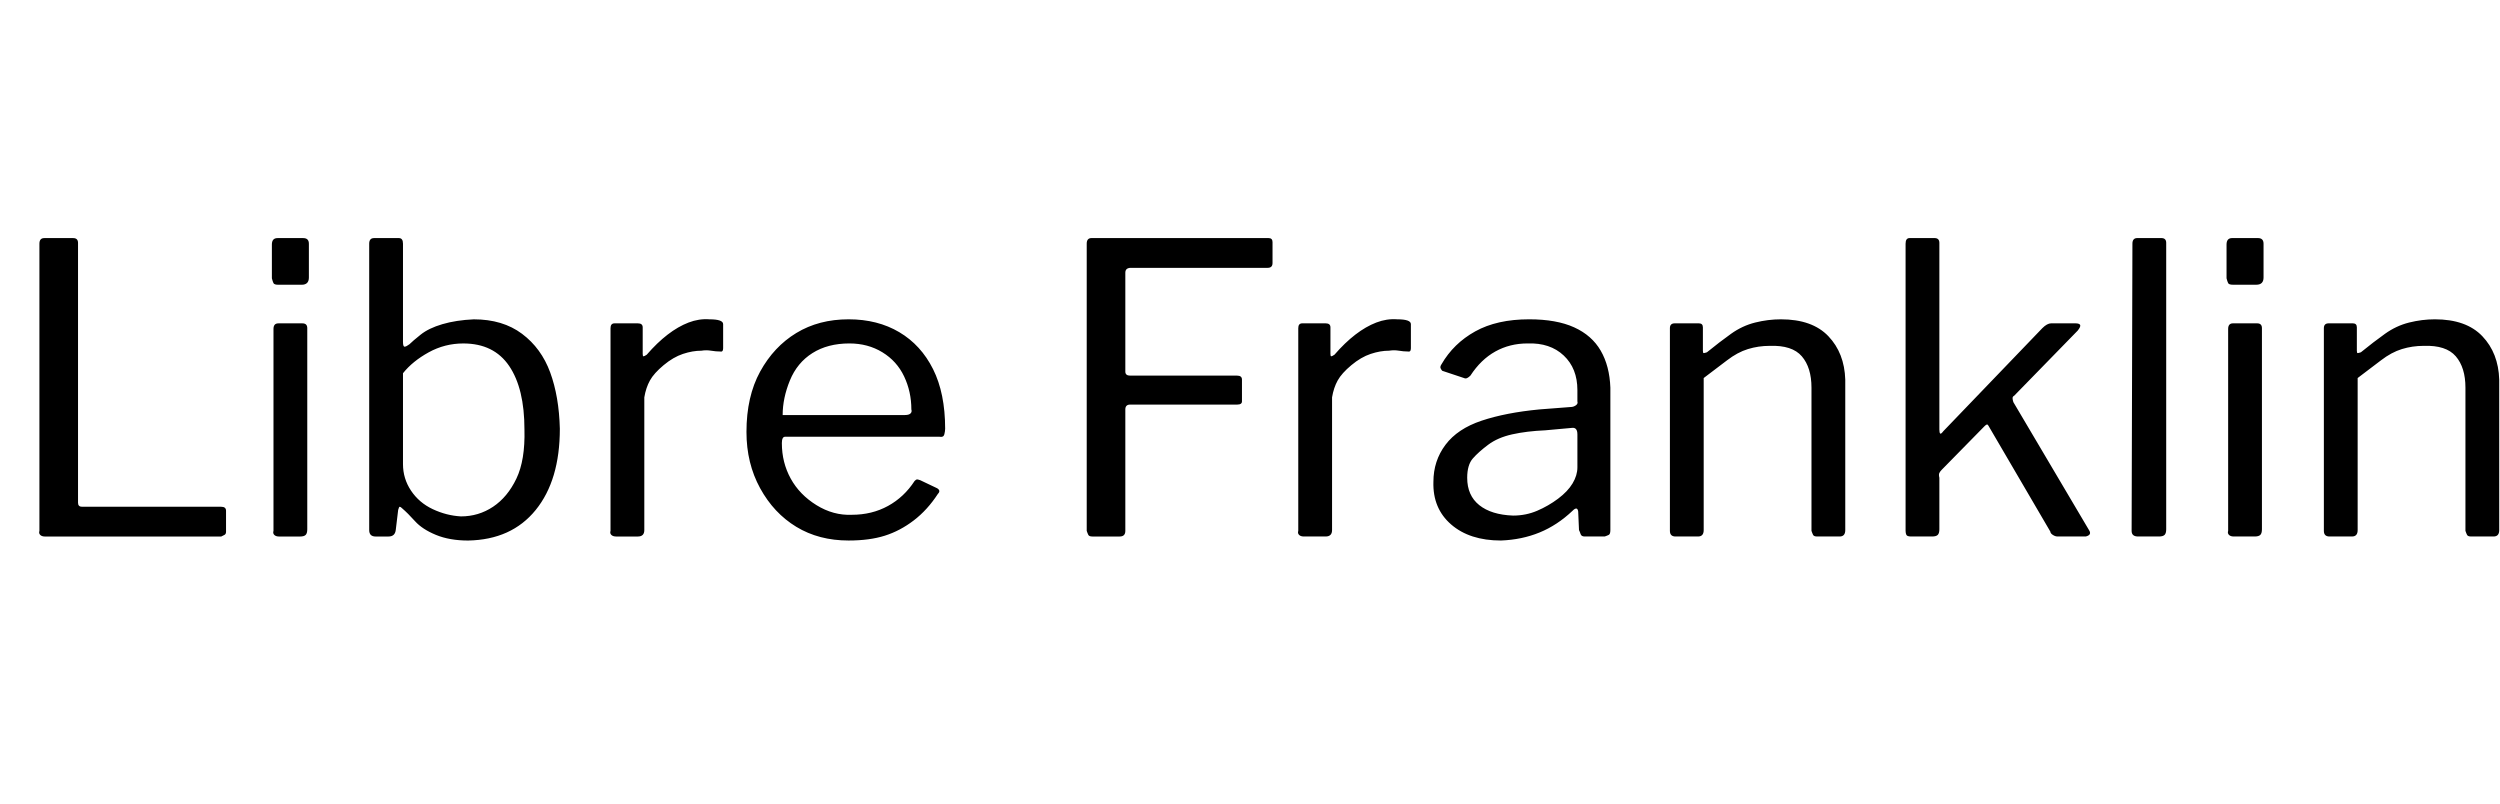 <svg id="fnt-Libre Franklin" viewBox="0 0 3108 1000" xmlns="http://www.w3.org/2000/svg"><path id="libre-franklin" class="f" d="M49 303q0-7 6-7h36q6 0 6 6v323q0 5 5 5h173q6 0 6 5v26q0 3-2 4t-4 2h-219q-4 0-6-2t-1-5v-357m333 105v250q0 5-2 7t-7 2h-26q-4 0-6-2t-1-5v-251q0-7 6-7h30q6 0 6 6m2-105v42q0 9-9 9h-29q-5 0-6-2t-2-6v-42q0-8 7-8h32q7 0 7 7m99 364h-16q-4 0-6-2t-2-6v-356q0-7 6-7h31q5 0 5 7v122q0 6 2 6t6-3q4-4 14-12t27-13 39-6q36 0 60 18t35 48 12 70q0 64-30 101t-84 38q-23 0-40-7t-26-17-16-16q-2-2-3-2t-2 4l-3 25q-1 8-9 8m18-203v113q0 18 10 33t27 23 35 9q22 0 40-12t29-35 10-61q0-51-19-79t-57-28q-23 0-43 11t-32 26m265 203q-4 0-6-2t-1-5v-252q0-6 5-6h29q6 0 6 5v33q0 3 1 3t4-2q13-15 26-25t26-15 26-4q17 0 17 6v30q0 5-4 4-5 0-11-1t-12 0q-11 0-23 4t-24 14-17 19-7 21v165q0 8-8 8h-27m206-116q0 24 11 44t32 33 44 12q25 0 45-11t33-31q2-2 3-2t4 1l21 10q5 3 1 7-13 20-30 33t-36 19-45 6q-37 0-65-17t-45-48-17-70q0-44 17-75t45-48 65-17q36 0 63 16t42 46 15 74q0 3-1 7t-6 3h-192q-2 0-3 2t-1 6m1-35h152q5 0 7-2t1-5q0-22-9-41t-27-30-41-11q-27 0-46 12t-28 34-9 43m378-213q0-7 6-7h220q5 0 5 5v26q0 6-6 6h-170q-7 0-7 6v123q0 5 6 5h133q6 0 6 5v27q0 4-6 4h-133q-6 0-6 6v151q0 7-7 7h-34q-4 0-5-2t-2-5v-357m270 364q-4 0-6-2t-1-5v-252q0-6 5-6h29q6 0 6 5v33q0 3 1 3t4-2q13-15 26-25t26-15 26-4q17 0 17 6v30q0 5-4 4-5 0-11-1t-12 0q-11 0-23 4t-24 14-17 19-7 21v165q0 8-8 8h-27m334-32q-19 18-41 27t-48 10q-39 0-62-20t-22-53q0-26 15-46t45-30 72-14l39-3q3 0 6-2t2-5v-14q0-27-17-43t-45-15q-22 0-40 10t-31 30q-2 2-4 3t-4 0l-27-9q-1-1-2-3t1-5q15-26 42-41t67-15q34 0 56 10t33 29 12 46v177q0 5-2 6t-5 2h-25q-4 0-5-3t-2-5l-1-23q-1-7-7-1m6-95q0-9-7-8l-33 3q-23 1-41 5t-30 13-19 17-7 24q0 22 15 34t42 13q16 0 30-6t26-15q12-9 18-19t6-20v-41m122 127q-7 0-7-7v-252q0-6 6-6h30q5 0 5 5v29q0 3 1 3t4-1q16-13 30-23t30-14 32-4q39 0 59 21t21 54v187q0 8-7 8h-28q-4 0-5-2t-2-5v-178q0-25-12-39t-40-13q-14 0-27 4t-26 14-29 22v189q0 8-7 8h-28m514-8q2 3 1 5t-5 3h-35q-3 0-6-2t-3-4l-76-130q-1-2-2-3t-4 2l-53 54q-2 2-3 4t0 6v64q0 5-2 7t-7 2h-26q-5 0-6-2t-1-5v-357q0-7 5-7h31q6 0 6 6v232q0 4 1 5t4-3l123-128q6-6 11-6h30q5 0 6 2t-3 7l-79 81q-2 1-2 3t1 5l94 159m96-357v356q0 5-2 7t-7 2h-26q-8 0-8-7l1-357q0-7 6-7h30q6 0 6 6m119 106v250q0 5-2 7t-7 2h-26q-4 0-6-2t-1-5v-251q0-7 6-7h30q6 0 6 6m2-105v42q0 9-9 9h-29q-5 0-6-2t-2-6v-42q0-8 7-8h32q7 0 7 7m82 364q-7 0-7-7v-252q0-6 6-6h30q5 0 5 5v29q0 3 1 3t4-1q16-13 30-23t30-14 32-4q39 0 59 21t21 54v187q0 8-7 8h-28q-4 0-5-2t-2-5v-178q0-25-12-39t-40-13q-14 0-27 4t-26 14-29 22v189q0 8-7 8h-28" />
</svg>